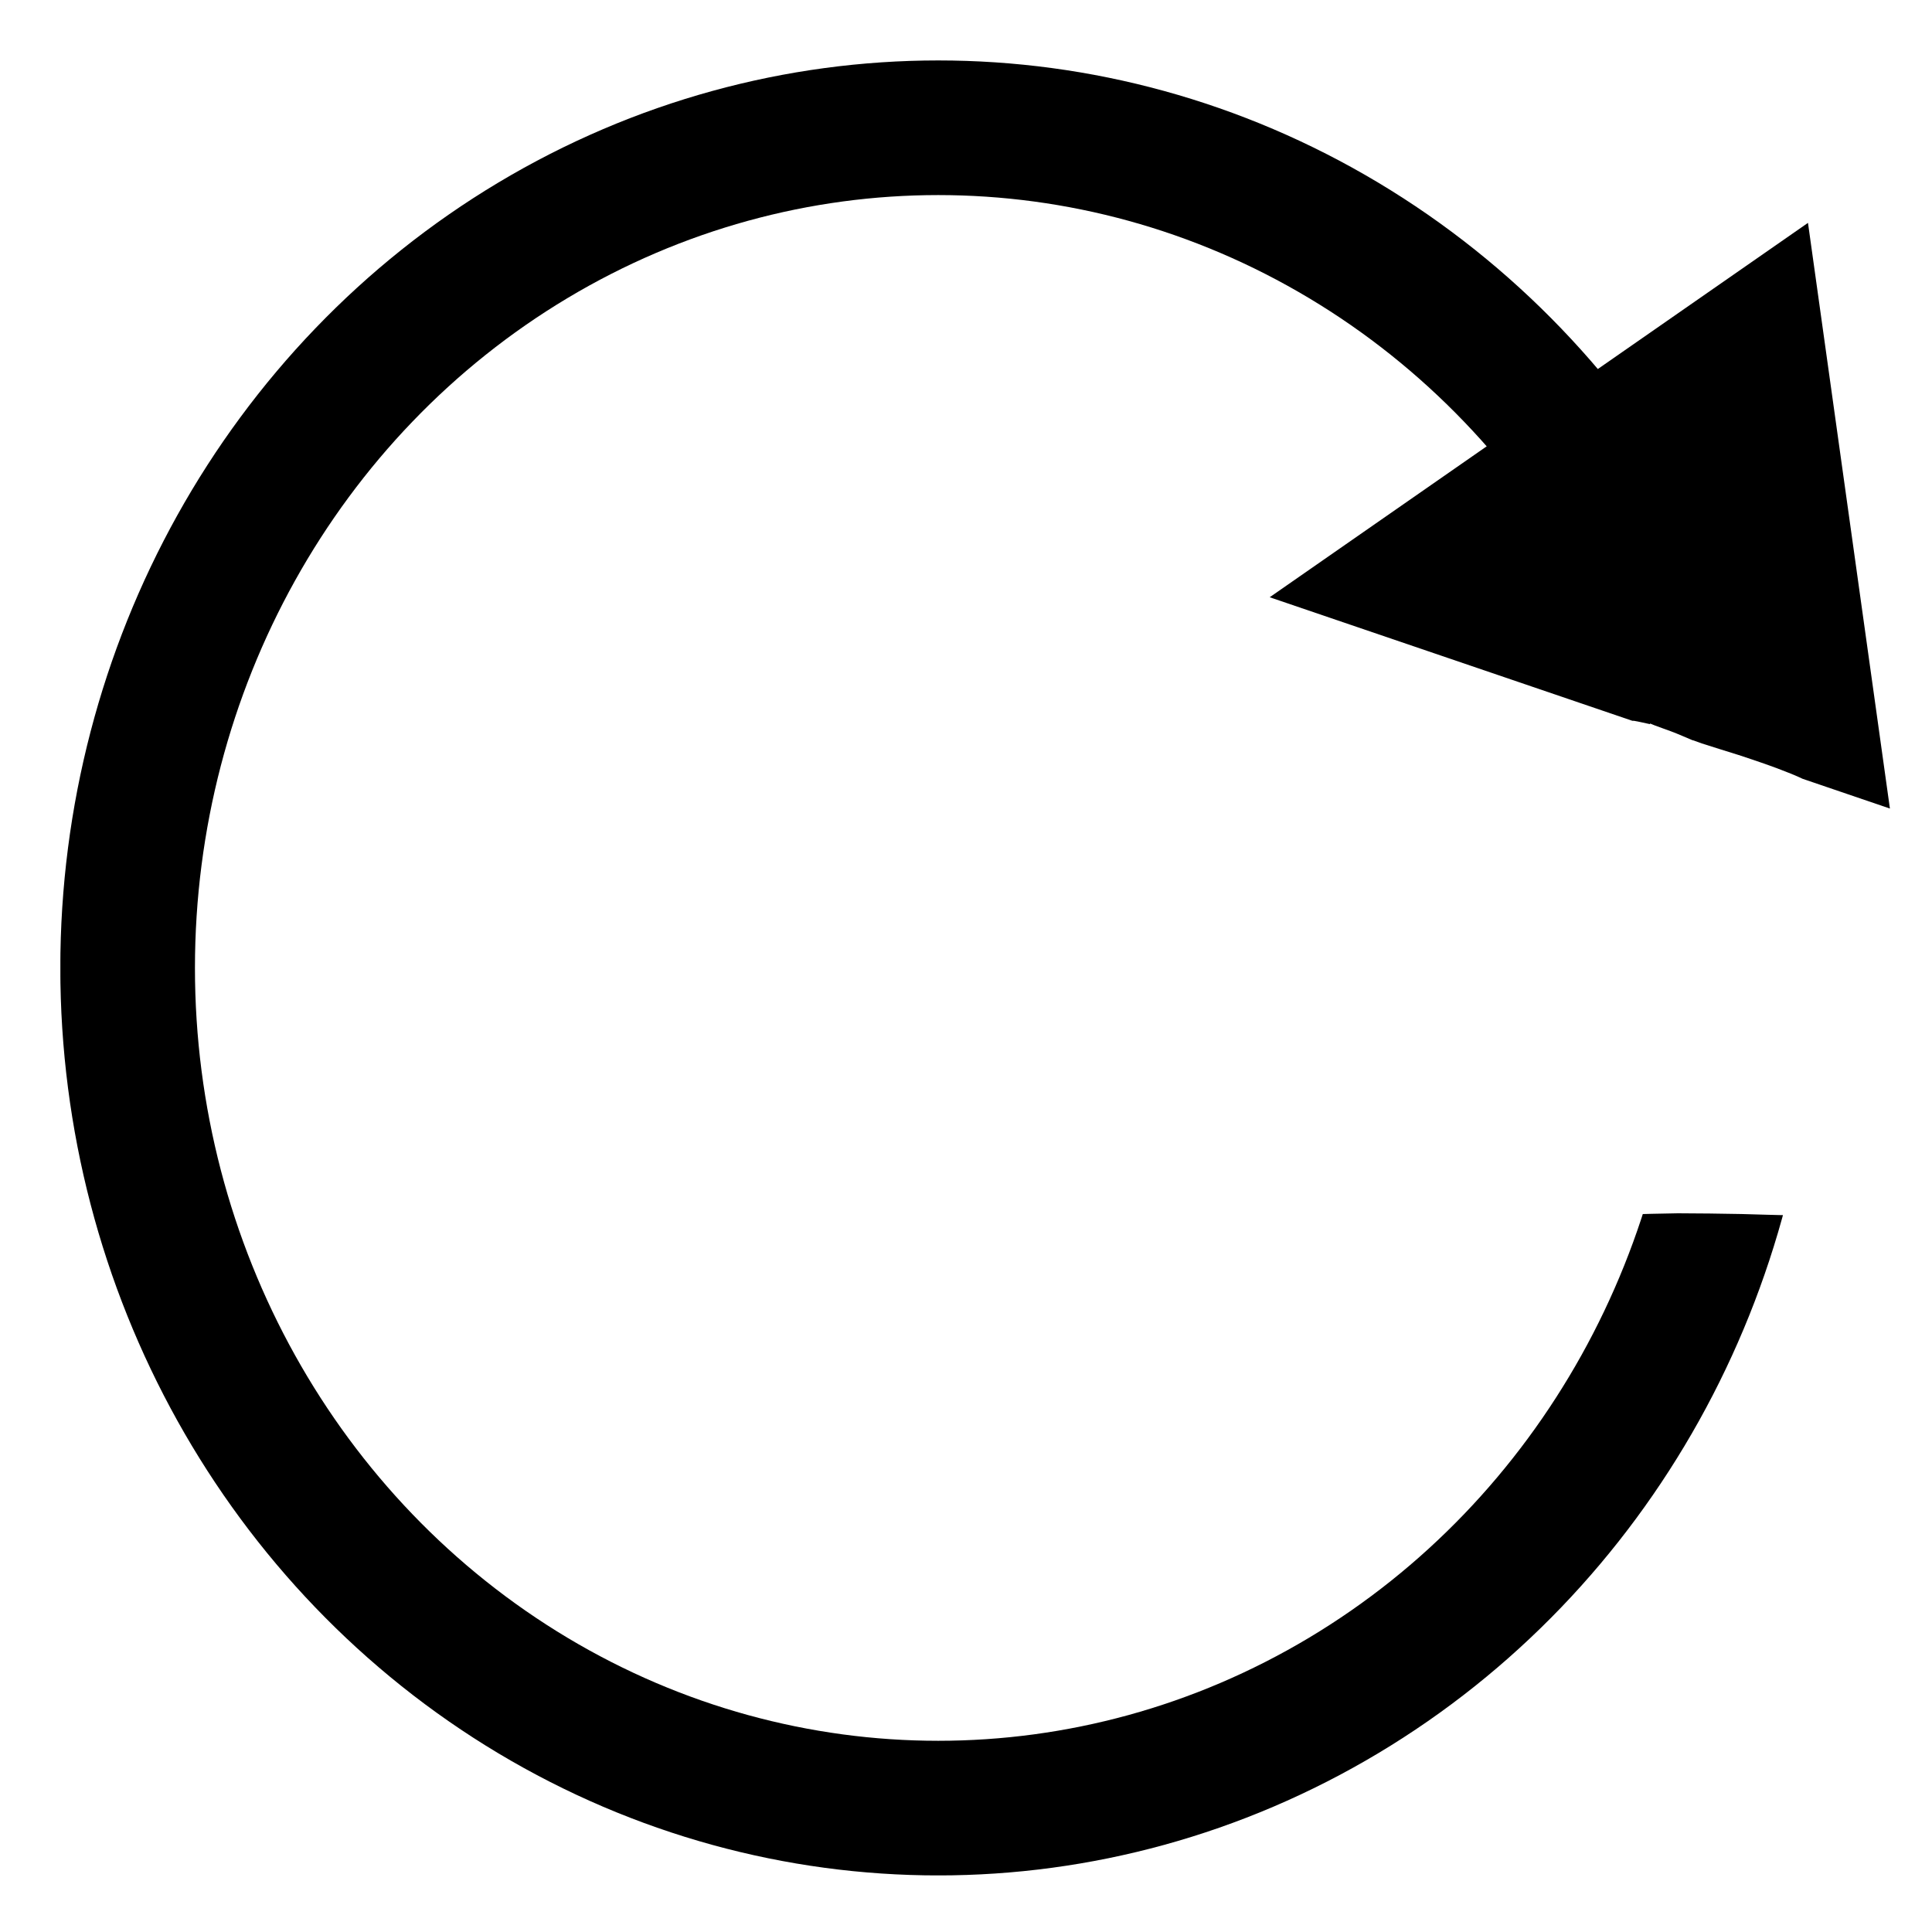 <?xml version="1.0" encoding="UTF-8" standalone="no"?>
<!-- Created with Inkscape (http://www.inkscape.org/) -->

<svg
   width="16.0px"
   height="16.0px"
   viewBox="0 0 16.0 16.0"
   version="1.1"
   id="SVGRoot"
   sodipodi:docname="nyil.svg"
   inkscape:version="1.2.2 (b0a8486541, 2022-12-01)"
   xmlns:inkscape="http://www.inkscape.org/namespaces/inkscape"
   xmlns:sodipodi="http://sodipodi.sourceforge.net/DTD/sodipodi-0.dtd"
   xmlns="http://www.w3.org/2000/svg"
   xmlns:svg="http://www.w3.org/2000/svg">
  <sodipodi:namedview
     id="namedview7791"
     pagecolor="#ffffff"
     bordercolor="#000000"
     borderopacity="0.25"
     inkscape:showpageshadow="2"
     inkscape:pageopacity="0.0"
     inkscape:pagecheckerboard="0"
     inkscape:deskcolor="#d1d1d1"
     inkscape:document-units="px"
     showgrid="true"
     inkscape:zoom="16"
     inkscape:cx="-21.625"
     inkscape:cy="6.5625"
     inkscape:window-width="1920"
     inkscape:window-height="1008"
     inkscape:window-x="0"
     inkscape:window-y="0"
     inkscape:window-maximized="1"
     inkscape:current-layer="layer1">
    <inkscape:grid
       type="xygrid"
       id="grid7797" />
  </sodipodi:namedview>
  <defs
     id="defs7786">
    <clipPath
       clipPathUnits="userSpaceOnUse"
       id="clipPath8258">
      <path
         id="path8260"
         style="fill:#ffffff;fill-opacity:0"
         d="m 13.318,5.258 v 0.283 c 0.002,-4.382e-4 0.005,-0.002 0.008,-0.002 0.014,-0.001 0.031,-4.16e-5 0.049,0.006 0.037,0.012 0.074,0.024 0.111,0.035 h 1.188 V 5.258 Z" />
    </clipPath>
    <clipPath
       clipPathUnits="userSpaceOnUse"
       id="clipPath9034">
      <path
         id="path9036"
         style="fill:#ffffff;fill-opacity:0;stroke-width:10.936"
         d="m 78.377,14.948 -13.198,52.416 28.896,9.678 c 0.283,-0.679 1.011,-1.025 1.906,-0.954 -0.247,-0.517 0.639,-0.598 1.412,-0.81 -0.009,-0.013 -0.028,-0.032 -0.047,-0.063 -0.021,-0.035 -0.043,-0.081 -0.055,-0.113 l -0.014,-0.028 c -0.022,-0.053 -0.032,-0.074 -0.011,-0.122 0.006,-0.1 0.071,-0.154 0.146,-0.165 -0.137,-0.095 -0.269,-0.199 -0.403,-0.301 -0.268,-0.204 -0.167,-0.491 0.052,-0.458 0.041,0.006 0.082,0.036 0.129,0.067 0.009,-0.024 -0.04,-0.061 -0.022,-0.079 -0.045,-0.016 -0.089,-0.03 -0.134,-0.045 -0.381,-0.123 -0.271,-0.561 0.11,-0.438 0.205,0.066 0.407,0.151 0.609,0.228 0.24,0.095 0.482,0.188 0.719,0.288 -0.023,-0.038 0.004,-0.038 -0.022,-0.079 0.137,0.08 0.259,0.168 0.395,0.251 0.445,0.27 0.898,0.515 1.344,0.783 0.571,0.339 1.122,0.724 1.683,1.087 0.018,0.01 0.039,0.009 0.058,0.019 0.228,0.13 0.462,0.271 0.691,0.398 0.982,0.528 1.979,1.019 2.964,1.539 0.709,0.379 1.419,0.769 2.122,1.162 0.652,0.363 1.283,0.745 1.919,1.142 0.547,0.333 1.076,0.707 1.601,1.083 0.08,0.058 0.166,0.12 0.247,0.178 0.336,0.241 0.116,0.619 -0.22,0.378 -0.079,-0.057 -0.148,-0.114 -0.228,-0.171 -0.309,-0.221 -0.625,-0.434 -0.94,-0.648 0.012,0.016 0.012,0.04 0.027,0.057 0.071,0.079 0.1,0.163 0.11,0.227 0.832,0.497 1.669,0.981 2.501,1.479 l 0.304,0.197 c 0.235,0.143 0.438,0.305 0.611,0.466 l 4.166,1.395 13.198,-52.416 z" />
    </clipPath>
    <clipPath
       clipPathUnits="userSpaceOnUse"
       id="clipPath9144">
      <path
         id="path9146"
         style="fill:#ffffff;fill-opacity:0"
         d="m 0.5,0.5 v 15.031 h 14.541 v -5.473 c -0.067,0.003 -0.134,0.004 -0.201,0.006 -0.139,-4e-4 -0.279,-0.007 -0.418,-0.01 -0.176,-0.004 -0.351,-0.005 -0.527,-0.006 -0.143,0.002 -0.285,0.006 -0.428,0.01 -0.101,0.003 -0.101,-0.099 0,-0.102 0.009,-2.567e-4 0.018,2.739e-4 0.027,0 -0.021,-0.018 -0.014,-0.052 0.033,-0.061 -0.023,-0.004 -0.047,-0.01 -0.064,-0.014 -0.01,-0.002 -0.019,-0.007 -0.029,-0.01 -0.281,-0.086 -0.275,-0.296 -0.092,-0.359 -0.005,-0.009 -0.006,-0.017 -0.002,-0.023 -0.097,-0.1 -0.045,-0.283 0.203,-0.328 0.015,-0.003 0.03,-0.006 0.045,-0.008 -0.036,-0.008 -0.072,-0.016 -0.107,-0.025 -0.342,-0.088 -0.285,-0.407 0.012,-0.391 -0.043,-0.053 -0.073,-0.119 -0.053,-0.193 0.015,-0.058 0.058,-0.106 0.102,-0.146 0.016,-0.015 0.041,-0.025 0.068,-0.033 -0.248,-0.082 -0.212,-0.354 0.072,-0.369 0.021,-0.001 0.044,4.33e-5 0.068,0.002 l 0.043,0.004 c 0.025,0.002 0.049,0.006 0.074,0.008 -0.01,-0.047 -0.019,-0.094 -0.029,-0.141 C 13.81,7.725 13.779,7.582 13.75,7.438 13.714,7.267 13.677,7.097 13.643,6.926 c -0.004,-0.023 -0.008,-0.047 -0.012,-0.07 -0.006,-0.035 -0.008,-0.052 -0.012,-0.076 -0.037,-0.004 -0.075,-0.007 -0.104,-0.012 -0.047,-0.007 -0.092,-0.02 -0.139,-0.029 -0.114,-0.048 -0.209,-0.061 -0.248,-0.209 -0.037,-0.138 0.059,-0.246 0.16,-0.312 0.003,-0.002 0.006,-0.004 0.01,-0.006 -0.009,-0.004 -0.017,-0.008 -0.025,-0.012 C 13.028,6.075 13.046,5.862 13.201,5.812 13.021,5.699 13.069,5.522 13.24,5.484 c -0.023,-0.032 0.064,-0.056 0.139,-0.088 -0.004,-0.002 -0.008,-0.003 -0.012,-0.006 -0.003,-0.002 -0.005,-0.003 -0.006,-0.004 l -0.002,-0.002 c -0.001,-7.954e-4 -0.005,-0.004 -0.008,-0.006 l -0.002,-0.002 c -0.016,-0.004 -0.021,-0.016 -0.012,-0.025 v -0.002 c 0.002,-0.005 0.007,-0.008 0.012,-0.01 -0.016,-0.004 -0.031,-0.007 -0.047,-0.012 -0.03,-0.009 -0.027,-0.036 -0.006,-0.039 0.003,-4.594e-4 0.006,-5.439e-4 0.01,0 4.2e-4,-0.001 -7.7e-4,-0.003 0,-0.004 -0.005,-9.24e-5 -0.009,-4.61e-5 -0.014,0 -0.039,4.02e-4 -0.039,-0.039 0,-0.039 0.021,-2.167e-4 0.042,0.001 0.062,0.002 0.025,0.001 0.051,0.002 0.076,0.004 -0.003,-0.002 -0.003,-0.004 -0.006,-0.006 0.015,0.003 0.028,0.007 0.043,0.01 0.048,0.01 0.096,0.018 0.145,0.027 0.062,0.012 0.122,0.029 0.184,0.043 0.002,3.481e-4 0.004,-3.465e-4 0.006,0 0.024,0.004 0.05,0.01 0.074,0.014 0.105,0.016 0.21,0.029 0.314,0.045 0.075,0.012 0.151,0.024 0.227,0.037 0.07,0.012 0.138,0.026 0.207,0.041 0.059,0.012 0.118,0.029 0.176,0.045 0.009,0.003 0.018,0.005 0.027,0.008 0.037,0.011 0.025,0.048 -0.012,0.037 -0.009,-0.003 -0.017,-0.005 -0.025,-0.008 -0.034,-0.01 -0.069,-0.018 -0.104,-0.027 0.002,0.001 0.002,0.003 0.004,0.004 0.009,0.005 0.013,0.011 0.016,0.016 0.09,0.018 0.18,0.035 0.27,0.053 l 0.033,0.008 c 0.011,0.002 0.021,0.005 0.031,0.008 V 0.5 Z m 14.35,5.369 c 0.018,0.025 0.02,0.041 -0.01,0.047 -0.008,0.002 -0.016,-5.655e-4 -0.023,-0.002 -0.011,-0.002 -0.05,-0.01 -0.064,-0.014 0.016,0.005 0.034,0.011 0.047,0.021 0.003,0.002 0.004,0.005 0.006,0.008 0.021,0.024 0.01,0.013 -0.014,0.016 0.084,0.021 0.167,0.042 0.25,0.064 V 5.896 c -0.027,0.002 -0.058,-7.733e-4 -0.092,-0.008 -0.01,-0.002 -0.021,-0.004 -0.031,-0.006 -0.023,-0.005 -0.046,-0.009 -0.068,-0.014 z M 14.965,6.469 c 0.003,0.038 0.014,0.036 0.049,0.041 -0.015,-0.013 -0.028,-0.028 -0.045,-0.039 -8.99e-4,-5.707e-4 -0.003,-0.001 -0.004,-0.002 z m -1.48,0.084 c -0.008,0.006 -0.015,0.013 -0.016,0.02 -3e-4,0.003 0.007,0.002 0.008,0 0.003,-0.006 0.005,-0.013 0.008,-0.02 z m 0.174,0.23 c 0.022,0.019 0.041,0.019 0.061,0.006 -0.021,-0.002 -0.039,-0.004 -0.061,-0.006 z m 0.115,1.688 c -0.001,-8.6e-4 -2.97e-4,0.003 0,0.004 0.004,0.003 0.009,0.005 0.014,0.008 -0.004,-0.004 -0.009,-0.008 -0.014,-0.012 z m 1.268,1.107 c -0.003,2.575e-4 -0.005,4.163e-4 -0.008,0.002 -0.002,0.001 -0.004,0.003 -0.006,0.004 0.008,-1.169e-4 0.01,-2.226e-4 0.014,0 z" />
    </clipPath>
    <clipPath
       clipPathUnits="userSpaceOnUse"
       id="clipPath9154">
      <path
         id="path9156"
         style="fill:#ffffff;fill-opacity:0"
         d="M 0.525,0.523 V 15.516 H 15.463 V 9.459 c -0.022,0.018 -0.044,0.035 -0.068,0.049 -0.024,0.013 -0.053,0.013 -0.08,0.016 -0.024,0.002 -0.048,0.001 -0.072,0 -0.011,-4.817e-4 -0.021,-0.003 -0.031,-0.004 0.015,0.01 0.033,0.02 0.043,0.031 0.031,0.036 0.065,0.074 0.074,0.121 0.023,0.119 -0.02,0.183 -0.104,0.25 -0.018,0.015 -0.043,0.02 -0.064,0.029 0.002,-1.4e-5 0.004,5.24e-5 0.006,0 0.101,-0.003 0.102,0.099 0.002,0.102 -0.013,3.73e-4 -0.026,0.002 -0.039,0.002 -0.096,0.003 -0.193,0.008 -0.289,0.01 -0.139,-4e-4 -0.279,-0.007 -0.418,-0.01 -0.176,-0.004 -0.351,-0.005 -0.527,-0.006 -0.143,0.002 -0.285,0.006 -0.428,0.01 -0.101,0.003 -0.101,-0.099 0,-0.102 0.009,-2.567e-4 0.018,2.739e-4 0.027,0 -0.021,-0.018 -0.014,-0.052 0.033,-0.061 -0.023,-0.004 -0.047,-0.01 -0.064,-0.014 -0.01,-0.002 -0.019,-0.007 -0.029,-0.01 -0.281,-0.086 -0.276,-0.296 -0.092,-0.359 -0.005,-0.009 -0.006,-0.017 -0.002,-0.023 -0.097,-0.1 -0.045,-0.283 0.203,-0.328 0.015,-0.003 0.03,-0.006 0.045,-0.008 -0.036,-0.008 -0.072,-0.016 -0.107,-0.025 -0.342,-0.088 -0.285,-0.407 0.012,-0.391 -0.043,-0.053 -0.073,-0.119 -0.053,-0.193 0.015,-0.058 0.058,-0.106 0.102,-0.146 0.016,-0.015 0.041,-0.025 0.068,-0.033 -0.248,-0.082 -0.212,-0.354 0.072,-0.369 0.021,-0.001 0.044,4.33e-5 0.068,0.002 l 0.043,0.004 c 0.025,0.002 0.049,0.006 0.074,0.008 -0.01,-0.047 -0.019,-0.094 -0.029,-0.141 C 13.808,7.724 13.779,7.582 13.75,7.438 13.714,7.267 13.677,7.097 13.643,6.926 c -0.004,-0.023 -0.008,-0.047 -0.012,-0.07 -0.006,-0.035 -0.008,-0.052 -0.012,-0.076 -0.037,-0.004 -0.075,-0.007 -0.104,-0.012 -0.047,-0.007 -0.092,-0.02 -0.139,-0.029 -0.114,-0.048 -0.209,-0.061 -0.248,-0.209 -0.037,-0.138 0.059,-0.246 0.16,-0.312 0.003,-0.002 0.006,-0.004 0.01,-0.006 -0.009,-0.004 -0.017,-0.008 -0.025,-0.012 C 13.028,6.075 13.046,5.862 13.201,5.812 13.021,5.699 13.069,5.522 13.24,5.484 c -0.023,-0.032 0.064,-0.056 0.139,-0.088 -0.004,-0.002 -0.008,-0.003 -0.012,-0.006 -0.003,-0.002 -0.005,-0.003 -0.006,-0.004 l -0.002,-0.002 c -0.001,-7.954e-4 -0.005,-0.004 -0.008,-0.006 l -0.002,-0.002 c -0.016,-0.004 -0.021,-0.016 -0.012,-0.025 v -0.002 c 0.002,-0.005 0.007,-0.008 0.012,-0.01 -0.016,-0.004 -0.031,-0.007 -0.047,-0.012 -0.03,-0.009 -0.027,-0.036 -0.006,-0.039 0.003,-4.594e-4 0.006,-5.439e-4 0.01,0 4.2e-4,-0.001 -7.7e-4,-0.003 0,-0.004 -0.005,-9.24e-5 -0.009,-4.61e-5 -0.014,0 -0.039,4.02e-4 -0.039,-0.039 0,-0.039 0.021,-2.167e-4 0.042,0.001 0.062,0.002 0.025,0.001 0.051,0.002 0.076,0.004 -0.003,-0.002 -0.003,-0.004 -0.006,-0.006 0.015,0.003 0.028,0.007 0.043,0.01 0.048,0.01 0.096,0.018 0.145,0.027 0.062,0.012 0.122,0.029 0.184,0.043 0.002,3.481e-4 0.004,-3.465e-4 0.006,0 0.024,0.004 0.05,0.01 0.074,0.014 0.105,0.016 0.21,0.029 0.314,0.045 0.075,0.012 0.151,0.024 0.227,0.037 0.07,0.012 0.138,0.026 0.207,0.041 0.059,0.012 0.118,0.029 0.176,0.045 0.009,0.003 0.018,0.005 0.027,0.008 0.037,0.011 0.025,0.048 -0.012,0.037 -0.009,-0.003 -0.017,-0.005 -0.025,-0.008 -0.034,-0.01 -0.069,-0.018 -0.104,-0.027 0.002,0.001 0.002,0.003 0.004,0.004 0.009,0.005 0.013,0.011 0.016,0.016 0.09,0.018 0.18,0.035 0.27,0.053 l 0.033,0.008 c 0.289,0.06 0.229,0.351 -0.061,0.291 -0.01,-0.002 -0.021,-0.004 -0.031,-0.006 -0.023,-0.005 -0.046,-0.009 -0.068,-0.014 0.018,0.025 0.02,0.041 -0.01,0.047 -0.008,0.002 -0.016,-5.655e-4 -0.023,-0.002 -0.011,-0.002 -0.05,-0.01 -0.064,-0.014 0.016,0.005 0.034,0.011 0.047,0.021 0.003,0.002 0.004,0.005 0.006,0.008 0.021,0.024 0.01,0.013 -0.014,0.016 0.1,0.025 0.199,0.051 0.299,0.078 0.067,0.018 0.071,0.067 0.039,0.09 0.008,0.004 0.018,0.01 0.023,0.014 0.036,0.023 0.068,0.051 0.102,0.076 0.026,0.036 0.068,0.064 0.08,0.107 0.045,0.155 0.016,0.244 -0.119,0.334 -0.001,8.532e-4 -0.003,0.001 -0.004,0.002 0.014,0.004 0.018,0.005 0.051,0.014 0.1,0.027 0.165,0.073 0.201,0.125 V 0.523 Z M 14.965,6.469 c 0.003,0.038 0.014,0.036 0.049,0.041 -0.015,-0.013 -0.028,-0.028 -0.045,-0.039 -8.99e-4,-5.707e-4 -0.003,-0.001 -0.004,-0.002 z m -1.48,0.084 c -0.008,0.006 -0.015,0.013 -0.016,0.02 -3e-4,0.003 0.007,0.002 0.008,0 0.003,-0.006 0.005,-0.013 0.008,-0.02 z m 0.174,0.23 c 0.022,0.019 0.041,0.019 0.061,0.006 -0.021,-0.002 -0.039,-0.004 -0.061,-0.006 z m 1.805,0.197 c -0.049,0.06 -0.152,0.094 -0.293,0.059 0.01,0.082 -0.002,0.164 -0.01,0.246 -0.006,0.057 -0.007,0.113 -0.006,0.17 7.4e-4,0.07 0.014,0.14 0.025,0.209 0.011,0.066 0.019,0.131 0.025,0.197 0.004,0.046 0.006,0.091 0.008,0.137 0.003,0.06 -0.008,0.119 -0.018,0.178 -0.004,0.028 -0.01,0.057 -0.01,0.086 1.4e-5,0.013 8.8e-4,0.025 0,0.037 0.06,0.03 0.118,0.061 0.174,0.098 0.031,0.022 0.071,0.048 0.104,0.078 z m -1.689,1.49 c -0.001,-8.6e-4 -2.97e-4,0.003 0,0.004 0.004,0.003 0.009,0.005 0.014,0.008 -0.004,-0.004 -0.009,-0.008 -0.014,-0.012 z m 1.518,0.062 c -0.007,0.003 -0.011,0.005 -0.018,0.008 0.005,2.226e-4 0.012,-2.671e-4 0.029,-0.002 -0.004,-0.001 -0.008,-0.007 -0.012,-0.006 z m 0.172,0.334 c -0.021,0.016 -0.045,0.03 -0.07,0.043 -0.028,0.014 -0.061,0.014 -0.092,0.02 -0.028,-8.6e-4 -0.056,-0.001 -0.084,-0.004 -0.022,-0.002 -0.043,-0.006 -0.064,-0.01 0.04,0.017 0.078,0.033 0.121,0.055 0.031,0.016 0.063,0.032 0.092,0.051 0.032,0.02 0.066,0.044 0.098,0.072 z m -0.162,0.262 c -0.003,0.002 -0.006,0.004 -0.01,0.006 0.006,-2.145e-4 0.011,-0.001 0.016,-0.002 0.002,-5.2e-4 -0.004,-0.005 -0.006,-0.004 z M 15.041,9.578 c -0.003,2.575e-4 -0.005,4.163e-4 -0.008,0.002 -0.002,0.001 -0.004,0.003 -0.006,0.004 0.026,-4.006e-4 0.03,0.004 0.021,-0.006 -0.003,5.25e-4 -0.005,-2.575e-4 -0.008,0 z" />
    </clipPath>
  </defs>
  <g
     inkscape:label="Layer 1"
     inkscape:groupmode="layer"
     id="layer1">
    <ellipse
       style="fill:none;stroke:#000000;stroke-width:1.115"
       id="path6776"
       cx="7.77"
       cy="8.016"
       rx="6.713"
       ry="6.958"
       clip-path="url(#clipPath9144)" />
    <path
       sodipodi:type="star"
       style="fill:#000000;fill-opacity:1;stroke-width:0.265"
       id="path7313"
       inkscape:flatsided="false"
       sodipodi:sides="3"
       sodipodi:cx="100.7431"
       sodipodi:cy="56.704632"
       sodipodi:r1="33.041012"
       sodipodi:r2="16.520508"
       sodipodi:arg1="3.1224474"
       sodipodi:arg2="4.1696449"
       inkscape:rounded="0"
       inkscape:randomized="0"
       d="M 67.708,57.337 92.21,42.558 116.713,27.779 l 0.548,28.609 0.548,28.609 -25.05,-13.83 z"
       inkscape:transform-center-x="0.39896005"
       inkscape:transform-center-y="0.18042941"
       transform="matrix(0.097,-0.012,0.01,0.085,3.374,0.885)"
       clip-path="url(#clipPath9034)" />
    <path
       style="fill:none;fill-opacity:1;stroke-width:0.03"
       d="m 12.7,10.454 2.32,1.197 -0.124,0.075 z"
       id="path7315" />
    <path
       style="fill:none;fill-opacity:1;stroke-width:0.025"
       d="M 7.29,15.509 C 7.243,15.503 7.093,15.487 6.957,15.472 5.926,15.363 4.765,14.937 3.873,14.341 2.728,13.577 1.871,12.584 1.266,11.321 0.757,10.259 0.526,9.227 0.526,8.012 0.526,6.686 0.814,5.535 1.437,4.363 2.439,2.481 4.286,1.083 6.329,0.661 6.864,0.551 7.135,0.524 7.759,0.524 8.388,0.523 8.589,0.541 9.141,0.649 10.317,0.878 11.484,1.45 12.411,2.251 c 0.081,0.07 0.155,0.128 0.165,0.128 0.009,1.171e-4 0.342,-0.315 0.74,-0.701 l 0.723,-0.701 0.024,0.071 c 0.147,0.436 1.411,4.537 1.4,4.541 -0.009,0.003 -0.204,-0.026 -0.435,-0.064 -0.231,-0.038 -0.421,-0.069 -0.424,-0.068 -0.002,0.001 0.039,0.148 0.093,0.326 0.354,1.182 0.419,2.525 0.181,3.728 -0.247,1.25 -0.803,2.422 -1.608,3.392 -0.267,0.322 -0.828,0.868 -1.137,1.106 -1.012,0.782 -2.185,1.277 -3.435,1.451 -0.269,0.037 -1.222,0.07 -1.407,0.048 z m 1.341,-1.144 c 0.675,-0.107 1.2,-0.273 1.782,-0.56 1.264,-0.625 2.231,-1.606 2.864,-2.907 0.329,-0.676 0.548,-1.434 0.626,-2.163 0.033,-0.312 0.033,-1.124 0,-1.436 -0.08,-0.747 -0.454,-2.014 -0.607,-2.059 -0.025,-0.007 -0.736,-0.128 -1.58,-0.267 L 10.181,4.718 10.519,4.389 c 0.186,-0.181 0.546,-0.53 0.8,-0.776 0.255,-0.246 0.463,-0.455 0.463,-0.464 0,-0.028 -0.416,-0.355 -0.679,-0.533 C 10.802,2.414 10.106,2.064 9.767,1.947 9.081,1.708 8.542,1.62 7.771,1.62 c -0.77,0 -1.294,0.084 -1.957,0.314 C 3.567,2.716 1.95,4.762 1.649,7.206 1.596,7.639 1.596,8.402 1.65,8.827 c 0.239,1.899 1.234,3.534 2.79,4.587 0.343,0.232 1.018,0.563 1.423,0.699 0.37,0.124 0.938,0.248 1.304,0.286 0.319,0.033 1.167,0.013 1.464,-0.034 z"
       id="path7317"
       clip-path="url(#clipPath9154)" />
  </g>
</svg>
